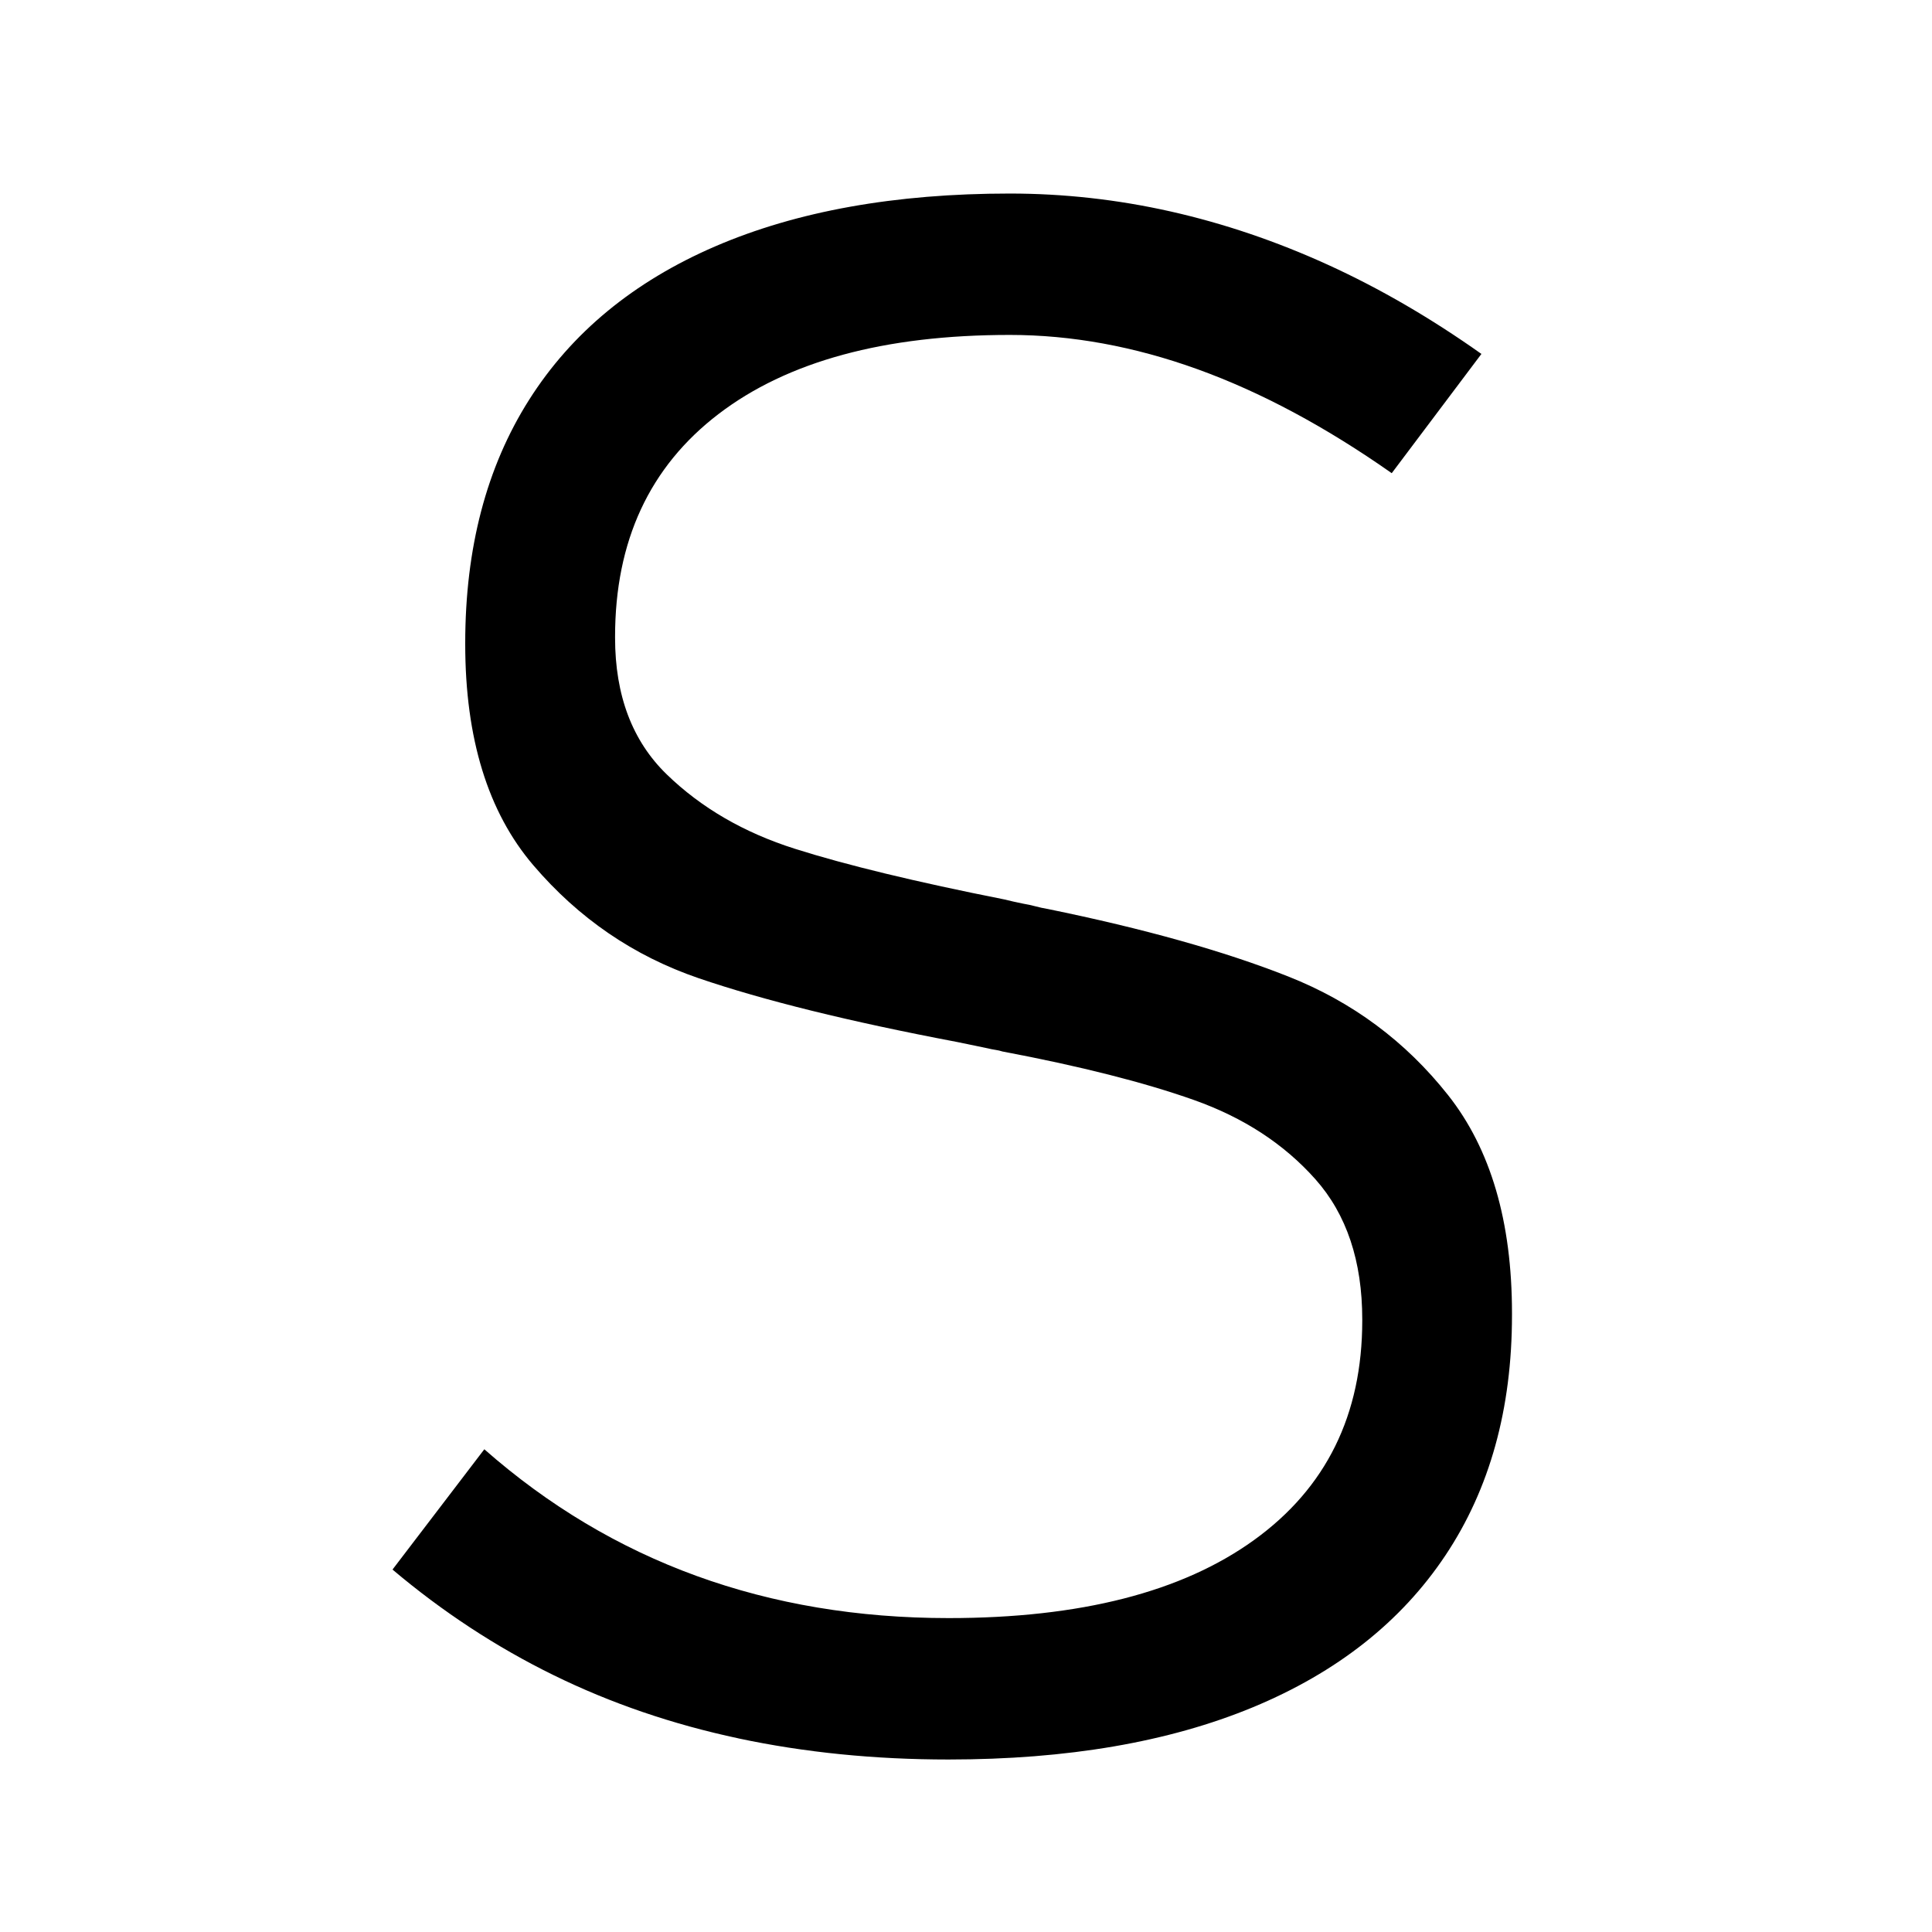 <?xml version="1.0" encoding="UTF-8"?><svg id="Lager_1" xmlns="http://www.w3.org/2000/svg" viewBox="0 0 500 500"><path d="m191.16,449.9c-17.12-3.64-33.09-9.1-47.93-16.39-14.84-7.28-28.72-16.39-41.65-27.31l23.76-31.13c16.56,14.57,34.86,25.49,54.89,32.77,20.03,7.28,41.78,10.92,65.27,10.92,34.04,0,60.4-6.73,79.06-20.21,18.66-13.47,27.99-32.4,27.99-56.8v-.27c0-15.11-4.05-27.22-12.15-36.32-8.1-9.1-18.57-15.93-31.41-20.48-12.84-4.55-29.36-8.74-49.57-12.56-.55-.18-1.14-.32-1.78-.41-.64-.09-1.32-.23-2.05-.41l-7.92-1.64c-27.86-5.28-50.16-10.79-66.91-16.52-16.75-5.73-31-15.47-42.74-29.22-11.74-13.74-17.62-32.81-17.62-57.21v-.27c0-24.58,5.5-45.56,16.52-62.95,11.01-17.38,27.08-30.63,48.2-39.74,21.12-9.1,46.52-13.66,76.19-13.66,14.02,0,27.9,1.55,41.65,4.64,13.75,3.1,27.31,7.69,40.69,13.79,13.38,6.1,26.63,13.79,39.74,23.08l-23.21,30.86c-17.12-12.02-33.86-20.98-50.25-26.9-16.39-5.91-32.59-8.88-48.61-8.88-32.41,0-57.53,6.83-75.38,20.48-17.84,13.65-26.76,32.87-26.76,57.62v.27c0,14.93,4.46,26.72,13.38,35.37,8.92,8.65,19.98,15.07,33.18,19.25,13.2,4.19,31.27,8.56,54.21,13.11.73.18,1.5.37,2.32.55.82.18,1.68.37,2.59.55,1.09.18,2.14.41,3.14.68,1,.27,2.05.5,3.14.68,24.94,5.1,45.7,10.92,62.27,17.48,16.56,6.55,30.36,16.79,41.37,30.72,11.01,13.93,16.52,32.73,16.52,56.39v.55c0,24.22-5.74,44.92-17.21,62.13-11.47,17.21-28.09,30.31-49.84,39.33-21.76,9.01-48.02,13.52-78.79,13.52-19.12,0-37.24-1.82-54.35-5.46Z"/></svg>